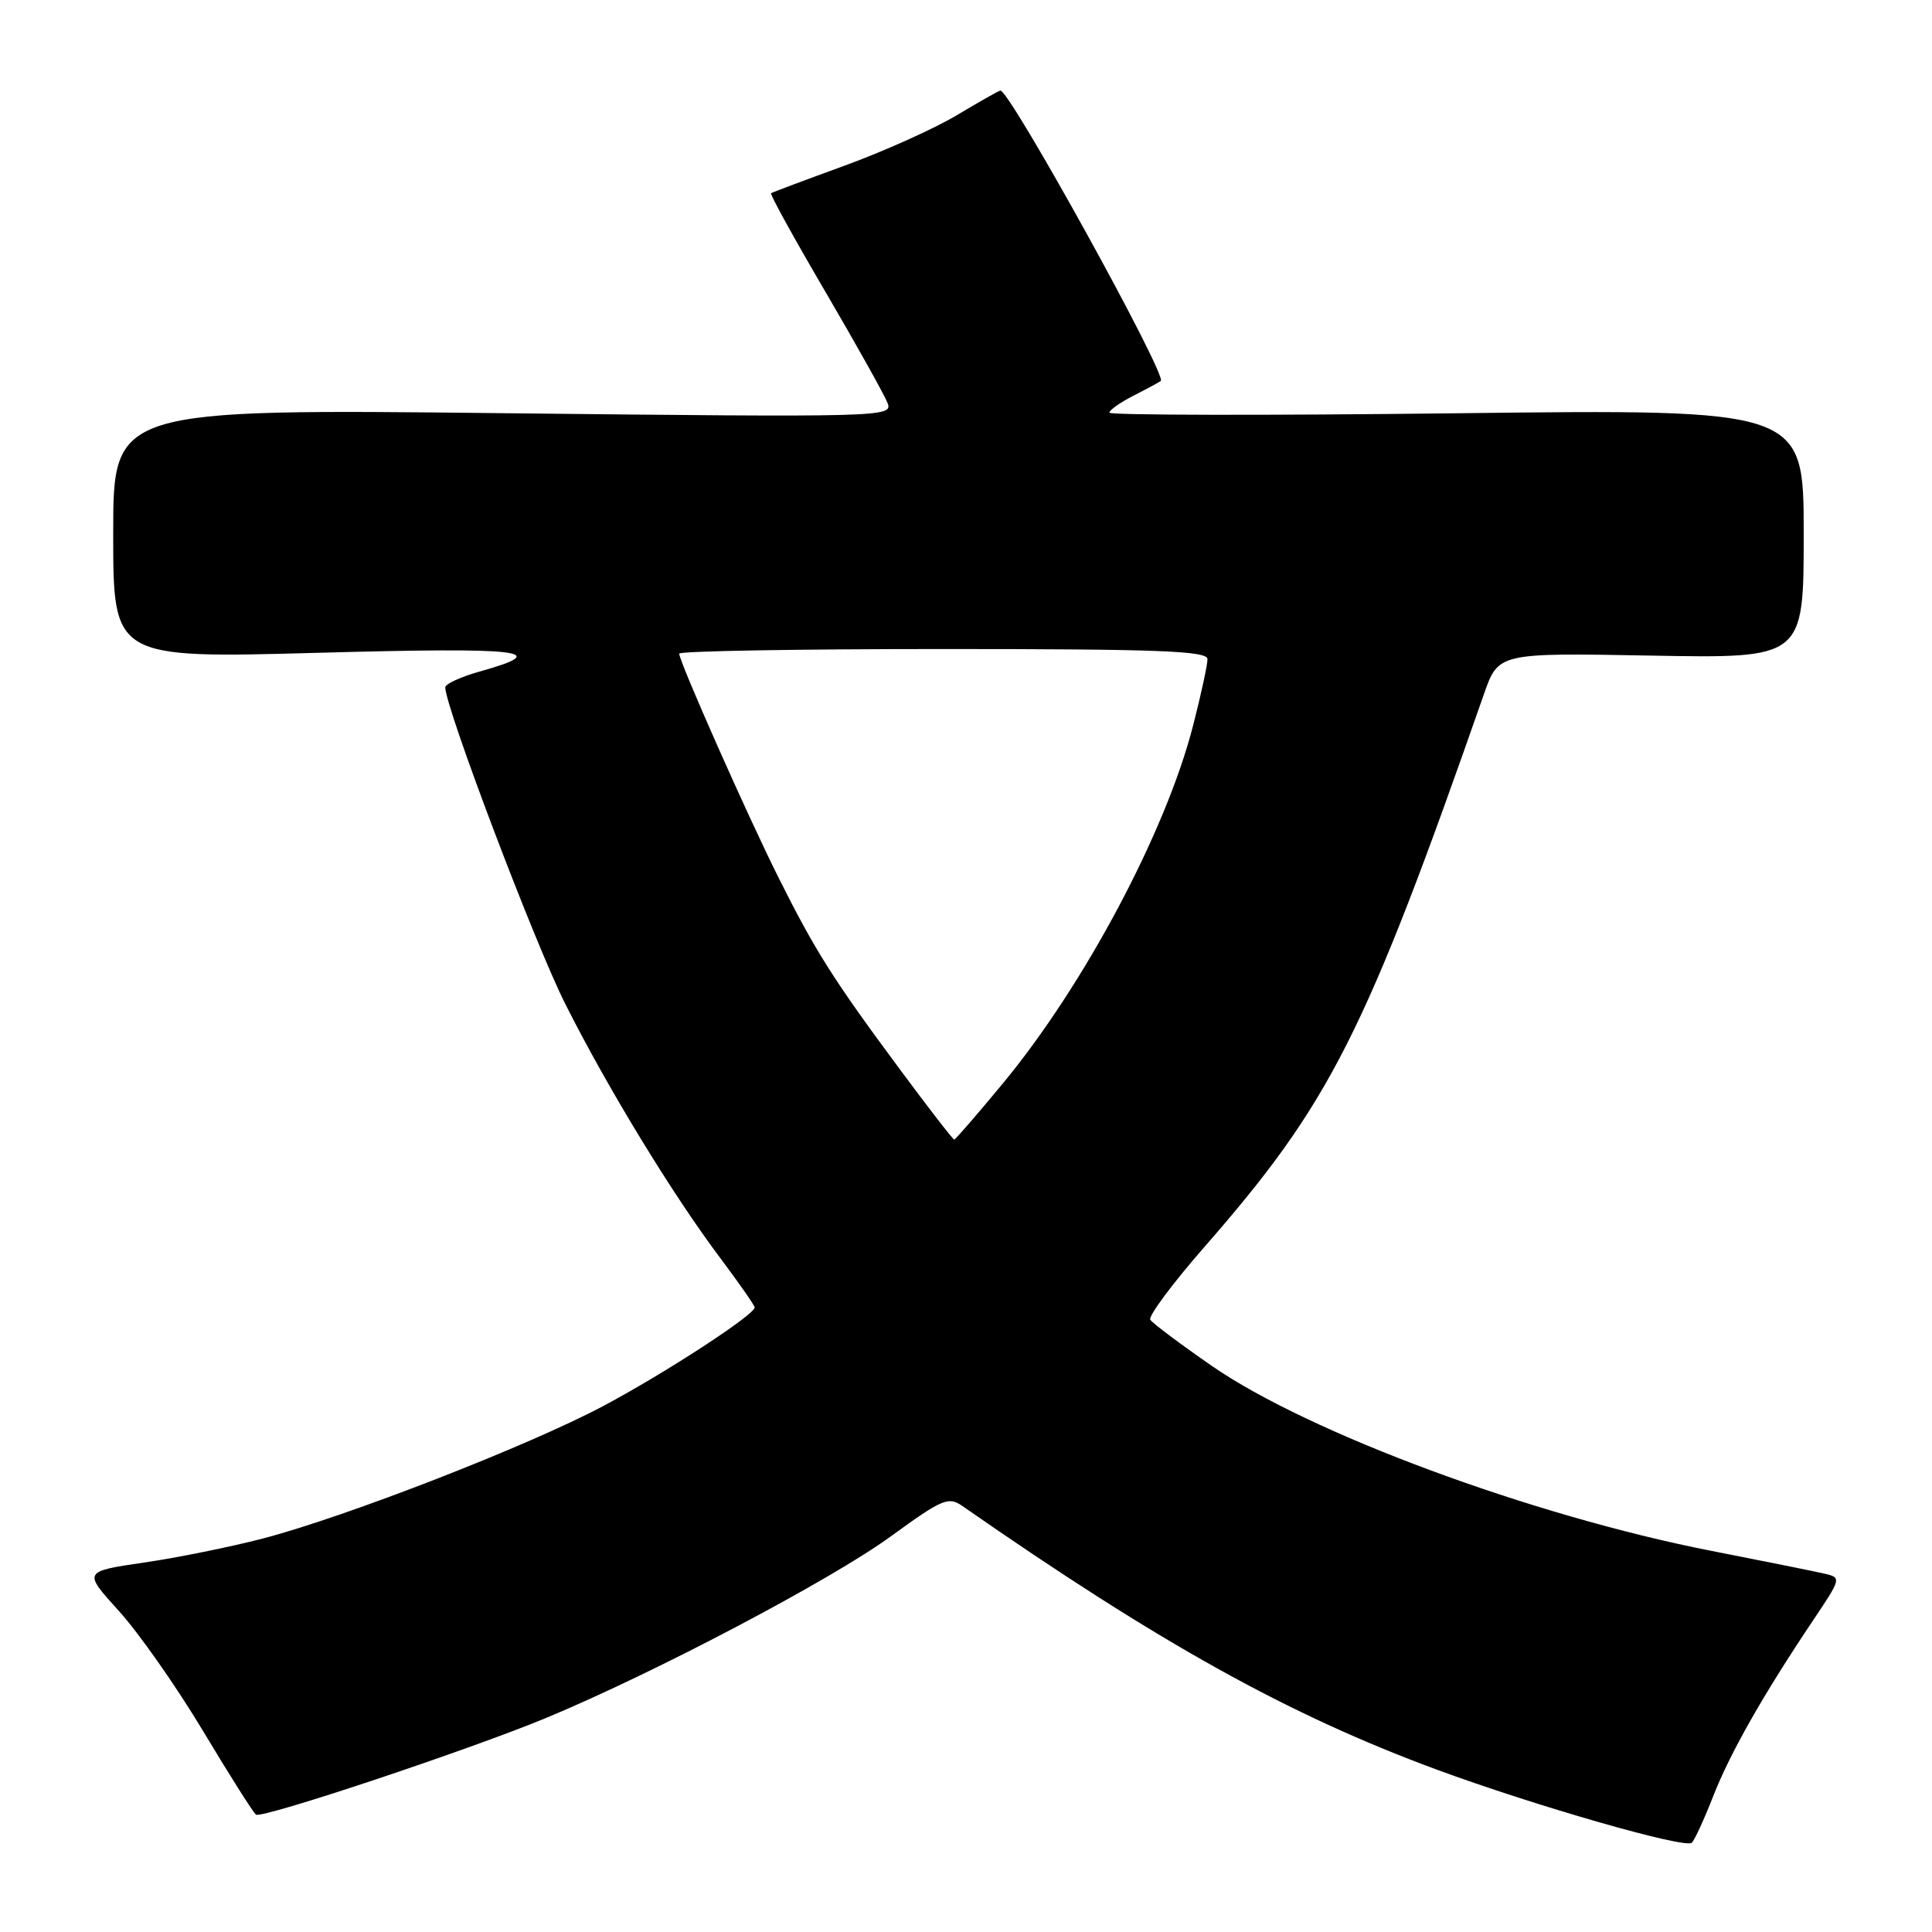 <?xml version="1.0" encoding="UTF-8" standalone="no"?>
<!DOCTYPE svg PUBLIC "-//W3C//DTD SVG 1.1//EN" "http://www.w3.org/Graphics/SVG/1.1/DTD/svg11.dtd" >
<svg xmlns="http://www.w3.org/2000/svg" xmlns:xlink="http://www.w3.org/1999/xlink" version="1.1" viewBox="0 0 256 256">
 <g >
 <path fill="currentColor"
d=" M 227.01 238.00 C 229.25 232.28 233.63 224.57 240.20 214.77 C 243.99 209.13 244.01 209.04 241.77 208.52 C 240.52 208.23 233.73 206.86 226.68 205.48 C 203.03 200.84 173.47 189.90 160.62 181.02 C 156.40 178.10 152.70 175.33 152.42 174.87 C 152.13 174.41 155.33 170.11 159.52 165.31 C 176.28 146.14 180.87 137.08 196.62 92.00 C 198.54 86.50 198.54 86.50 218.77 86.87 C 239.00 87.24 239.00 87.24 239.00 70.73 C 239.00 54.21 239.00 54.21 193.00 54.76 C 167.70 55.06 147.00 55.02 147.00 54.68 C 147.00 54.33 148.46 53.31 150.25 52.40 C 152.04 51.49 153.64 50.62 153.81 50.48 C 154.68 49.73 133.84 12.00 132.56 12.00 C 132.38 12.00 129.80 13.46 126.81 15.25 C 123.82 17.04 117.13 20.05 111.94 21.94 C 106.75 23.83 102.35 25.48 102.17 25.60 C 101.99 25.72 105.23 31.60 109.37 38.66 C 113.50 45.72 117.21 52.36 117.61 53.41 C 118.32 55.27 117.20 55.30 66.67 54.75 C 15.00 54.18 15.00 54.18 15.00 70.71 C 15.00 87.24 15.00 87.24 42.13 86.50 C 69.41 85.75 73.42 86.22 63.53 88.99 C 61.04 89.69 59.00 90.63 59.00 91.08 C 59.00 93.71 70.86 125.00 74.89 133.00 C 80.50 144.16 89.16 158.36 95.50 166.78 C 97.97 170.08 100.00 172.99 100.00 173.24 C 100.00 174.21 88.17 181.92 80.00 186.27 C 70.10 191.55 45.89 200.97 34.80 203.87 C 30.56 204.97 23.47 206.41 19.05 207.05 C 11.01 208.23 11.01 208.23 15.75 213.46 C 18.36 216.33 23.39 223.50 26.92 229.39 C 30.45 235.28 33.60 240.25 33.92 240.45 C 34.81 240.99 62.39 231.79 72.50 227.58 C 87.00 221.53 110.09 209.36 118.09 203.54 C 124.83 198.63 125.68 198.27 127.50 199.54 C 153.68 217.76 170.71 227.22 190.34 234.47 C 203.44 239.30 223.33 245.01 224.18 244.17 C 224.55 243.80 225.83 241.03 227.01 238.00 Z  M 119.28 141.75 C 110.46 129.86 108.05 126.06 103.22 116.41 C 99.11 108.22 90.00 87.68 90.00 86.61 C 90.00 86.27 105.75 86.00 125.00 86.00 C 153.59 86.00 160.00 86.25 160.00 87.34 C 160.00 88.08 159.15 92.02 158.10 96.10 C 154.51 110.15 143.70 130.49 132.86 143.59 C 129.49 147.66 126.60 151.00 126.44 151.00 C 126.27 151.00 123.05 146.84 119.28 141.75 Z "/>
</g>
</svg>